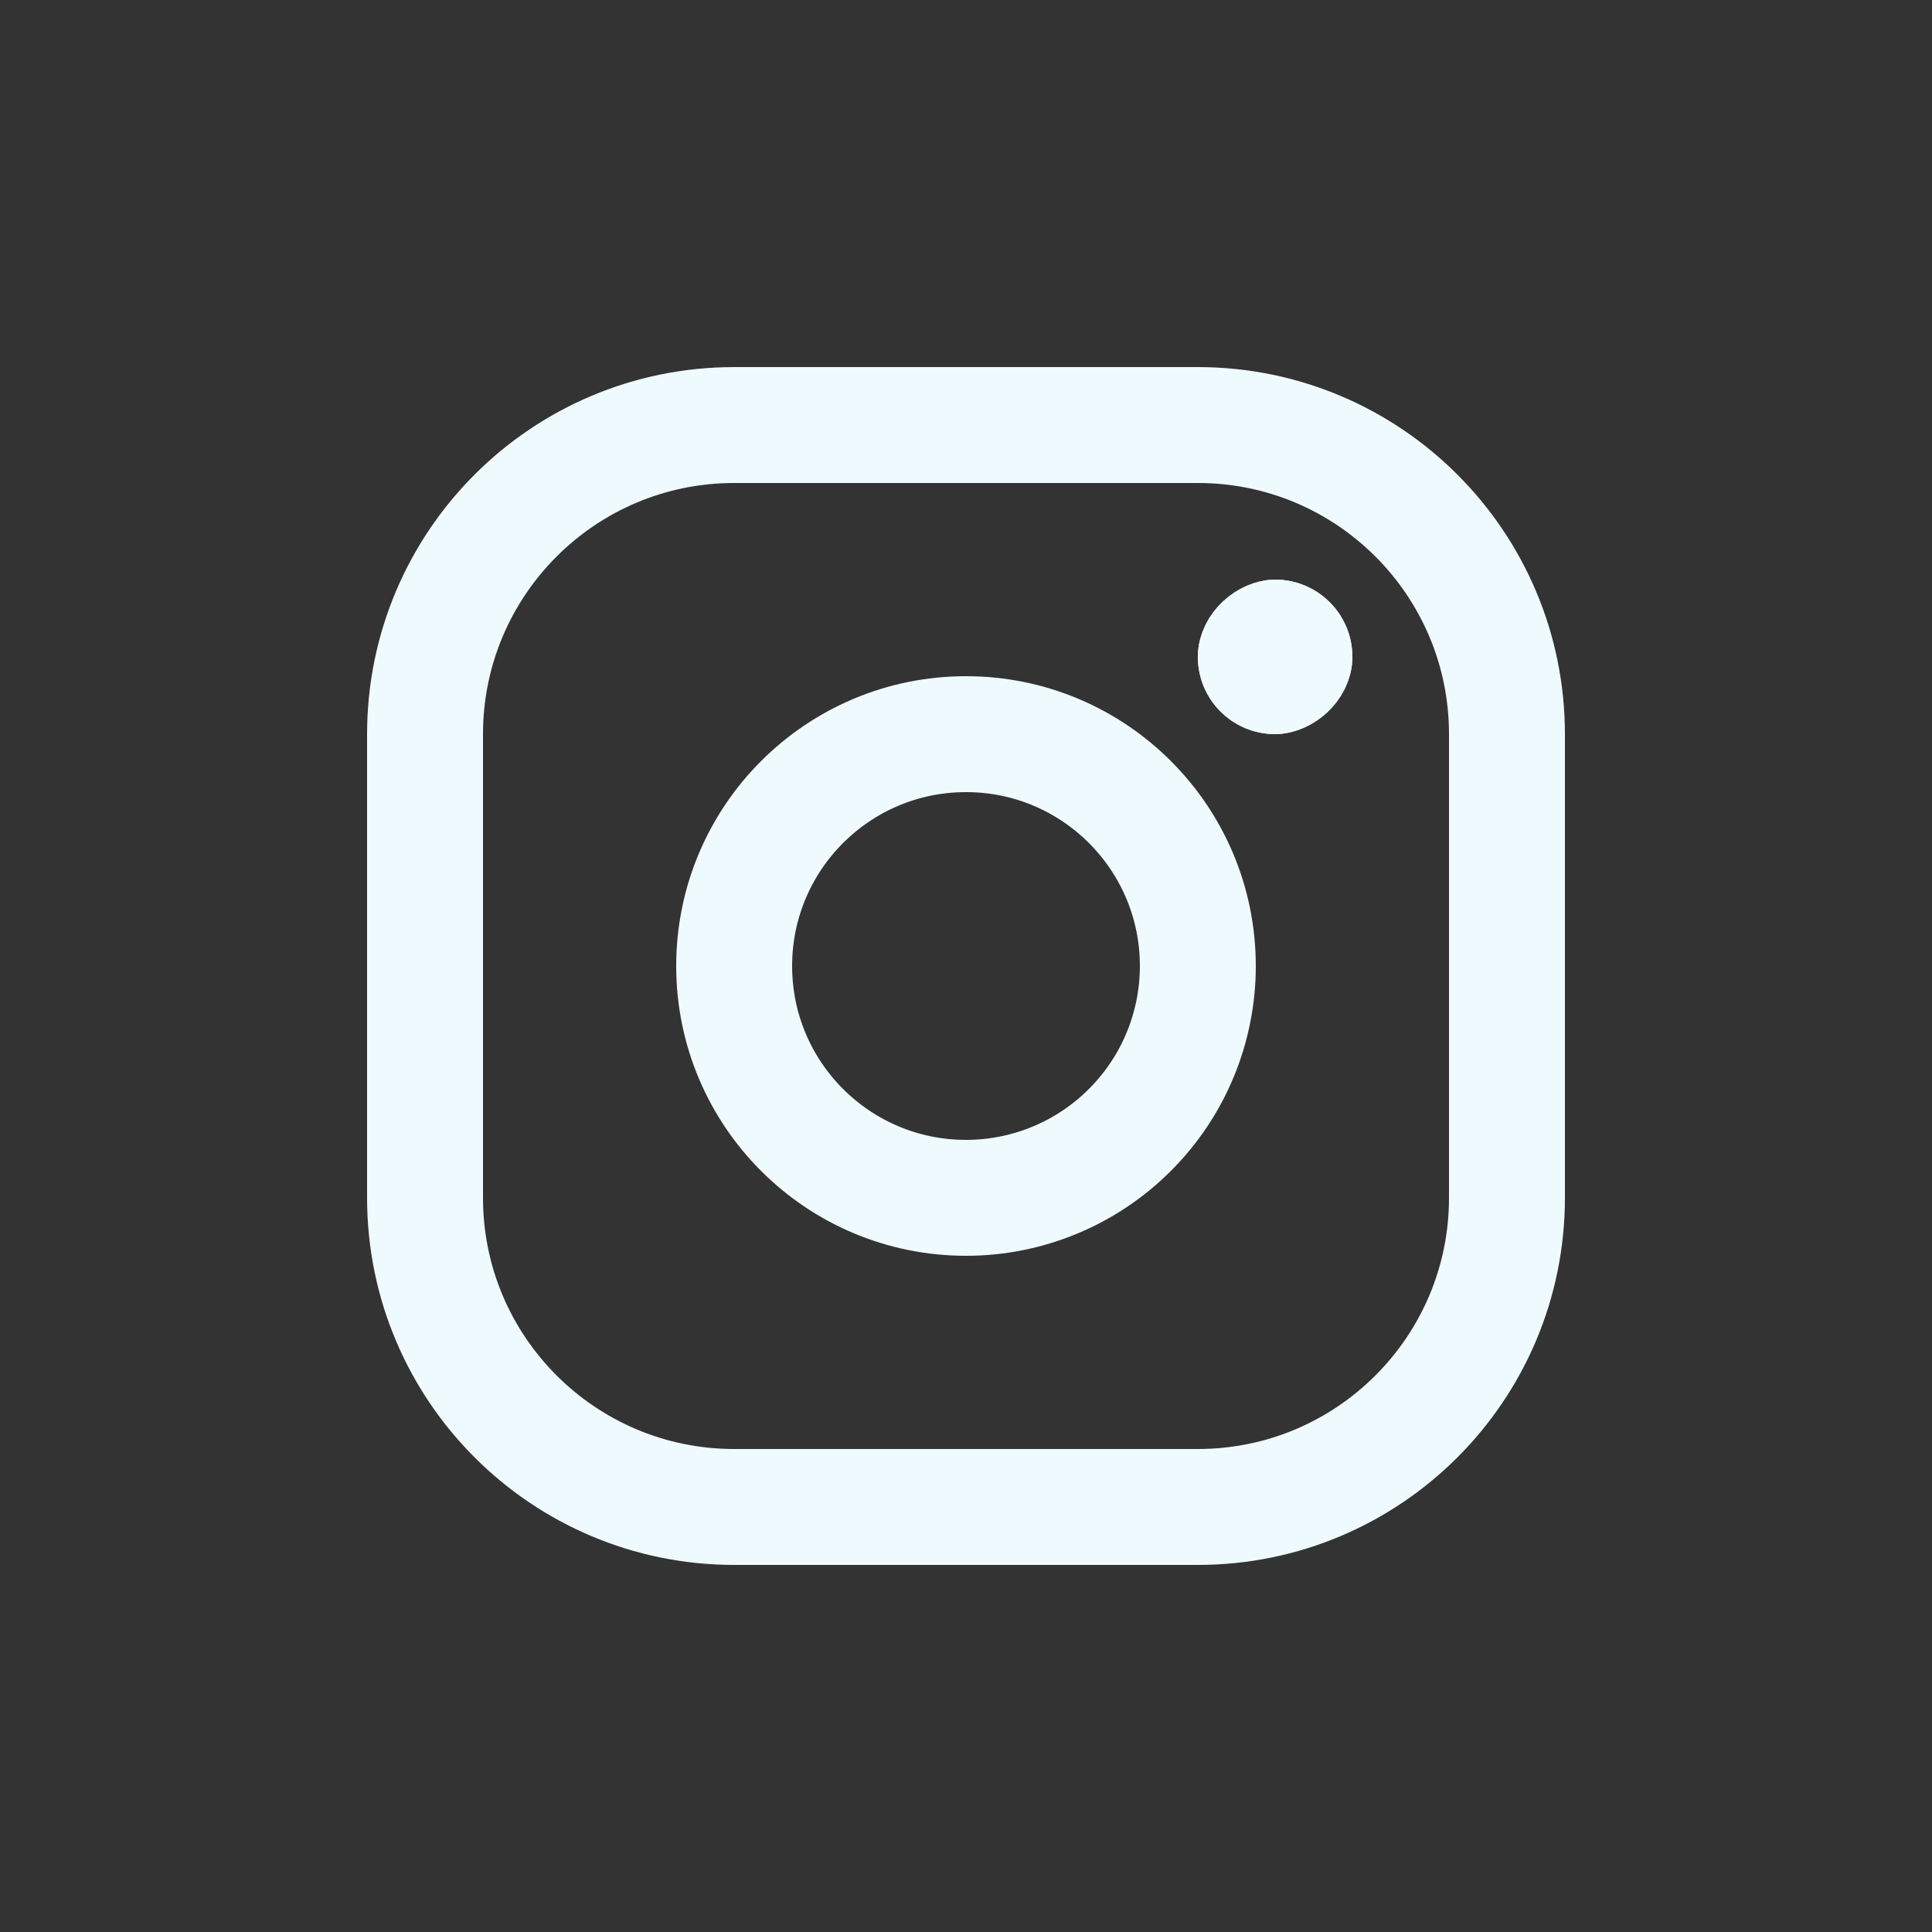 <svg xmlns="http://www.w3.org/2000/svg" width="64" height="64" fill="none" viewBox="0 -0.5 25 25"><rect x="0" y="-0.5" width="25" height="25" fill="#333333" stroke="none"/><g id="SVGRepo_iconCarrier"><path fill-rule="evenodd" stroke="#effaff" stroke-linecap="round" stroke-linejoin="round" stroke-width="1.5" d="M15.5 5H9.5C7.291 5 5.5 6.791 5.5 9V15C5.5 17.209 7.291 19 9.5 19H15.5C17.709 19 19.5 17.209 19.5 15V9C19.5 6.791 17.709 5 15.5 5Z" clip-rule="evenodd"/><path fill-rule="evenodd" stroke="#effaff" stroke-linecap="round" stroke-linejoin="round" stroke-width="1.5" d="M12.5 15C10.843 15 9.5 13.657 9.5 12C9.5 10.343 10.843 9 12.5 9C14.157 9 15.5 10.343 15.5 12C15.5 12.796 15.184 13.559 14.621 14.121C14.059 14.684 13.296 15 12.5 15Z" clip-rule="evenodd"/><rect width="2" height="2" x="15.5" y="9" fill="#effaff" rx="1" transform="rotate(-90 15.5 9)"/><rect width="1" height="1" x="16" y="8.5" stroke="#effaff" stroke-linecap="round" rx=".5" transform="rotate(-90 16 8.5)"/></g></svg>